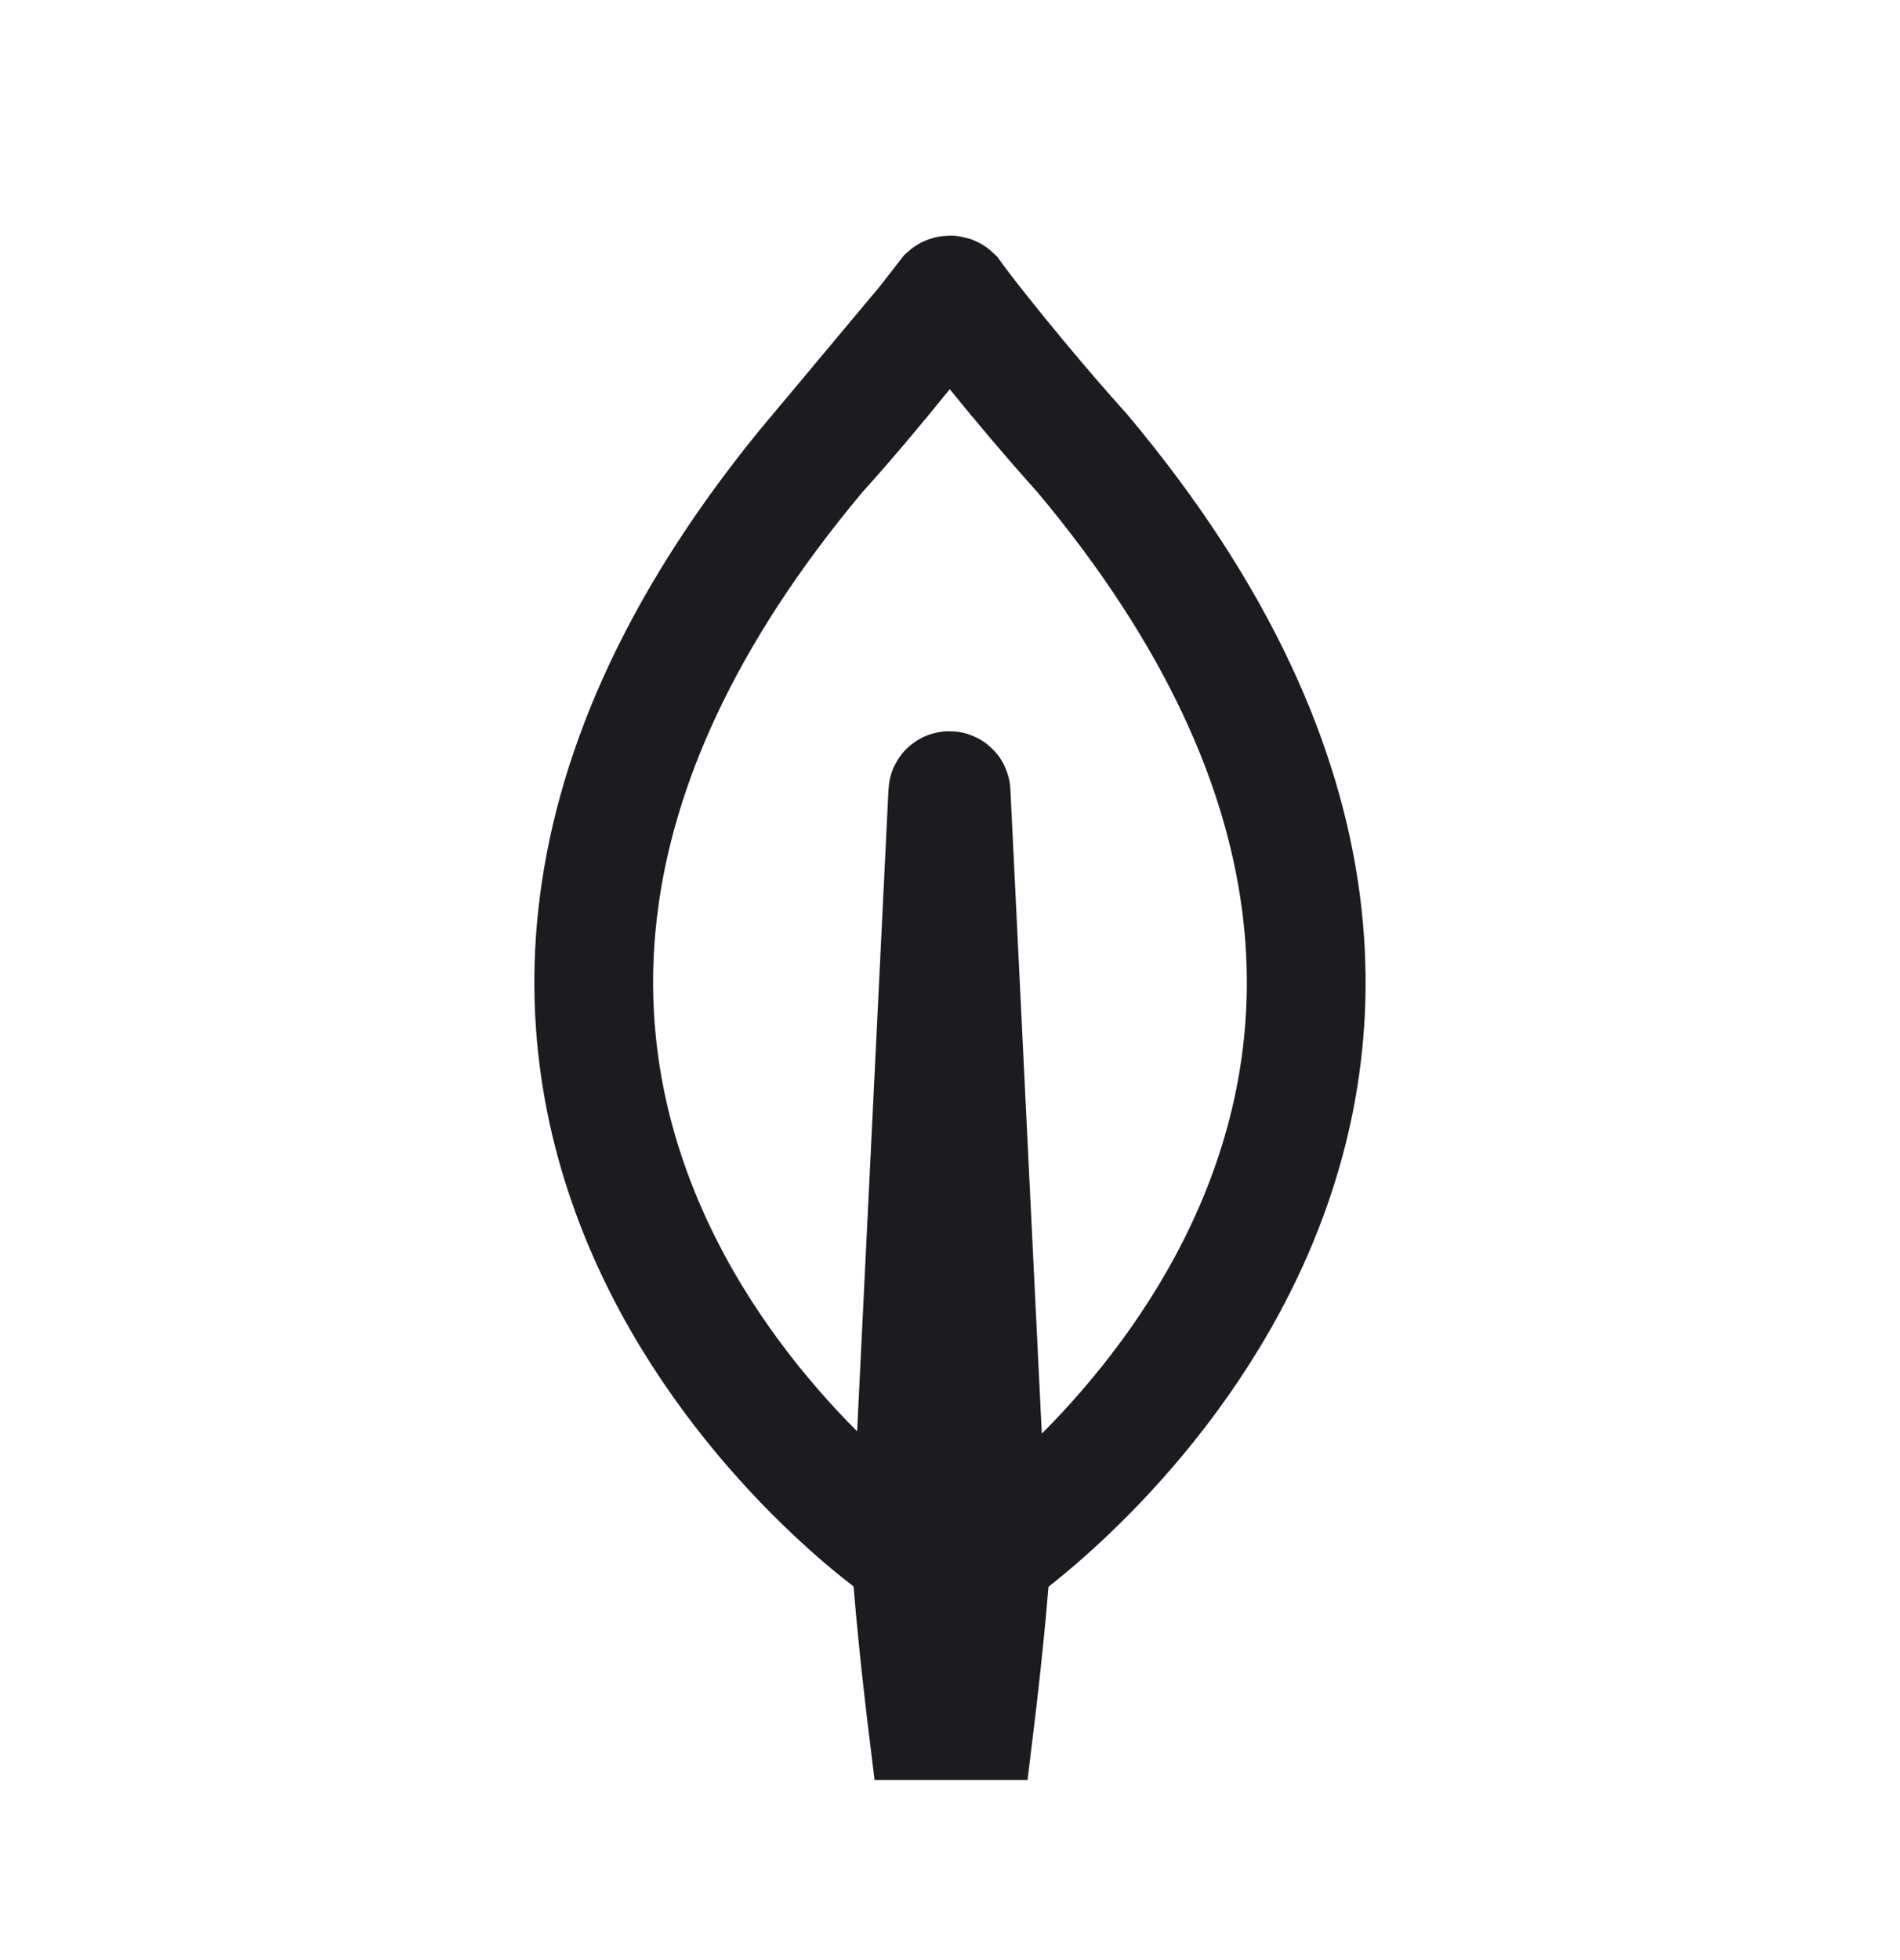 <svg xmlns="http://www.w3.org/2000/svg" width="32" height="33" fill="none"><path stroke="#1C1B1F" stroke-width="2" d="M13.762 7.64c1.082-1.202 1.999-2.403 2.2-2.66.019-.017.056-.017.074 0 .183.257 1.119 1.458 2.2 2.66 9.243 11.032-1.448 18.479-1.448 18.479l-.092.051c-.073 1.15-.275 2.797-.275 2.797h-.807s-.202-1.647-.275-2.797l-.092-.068c-.036.017-10.728-7.43-1.485-18.463Zm2.237 18.307s.477-.377.605-.583v-.017l-.586-12.011c0-.034-.055-.034-.055 0l-.587 12.01v.018c.128.206.623.583.623.583Z"/></svg>